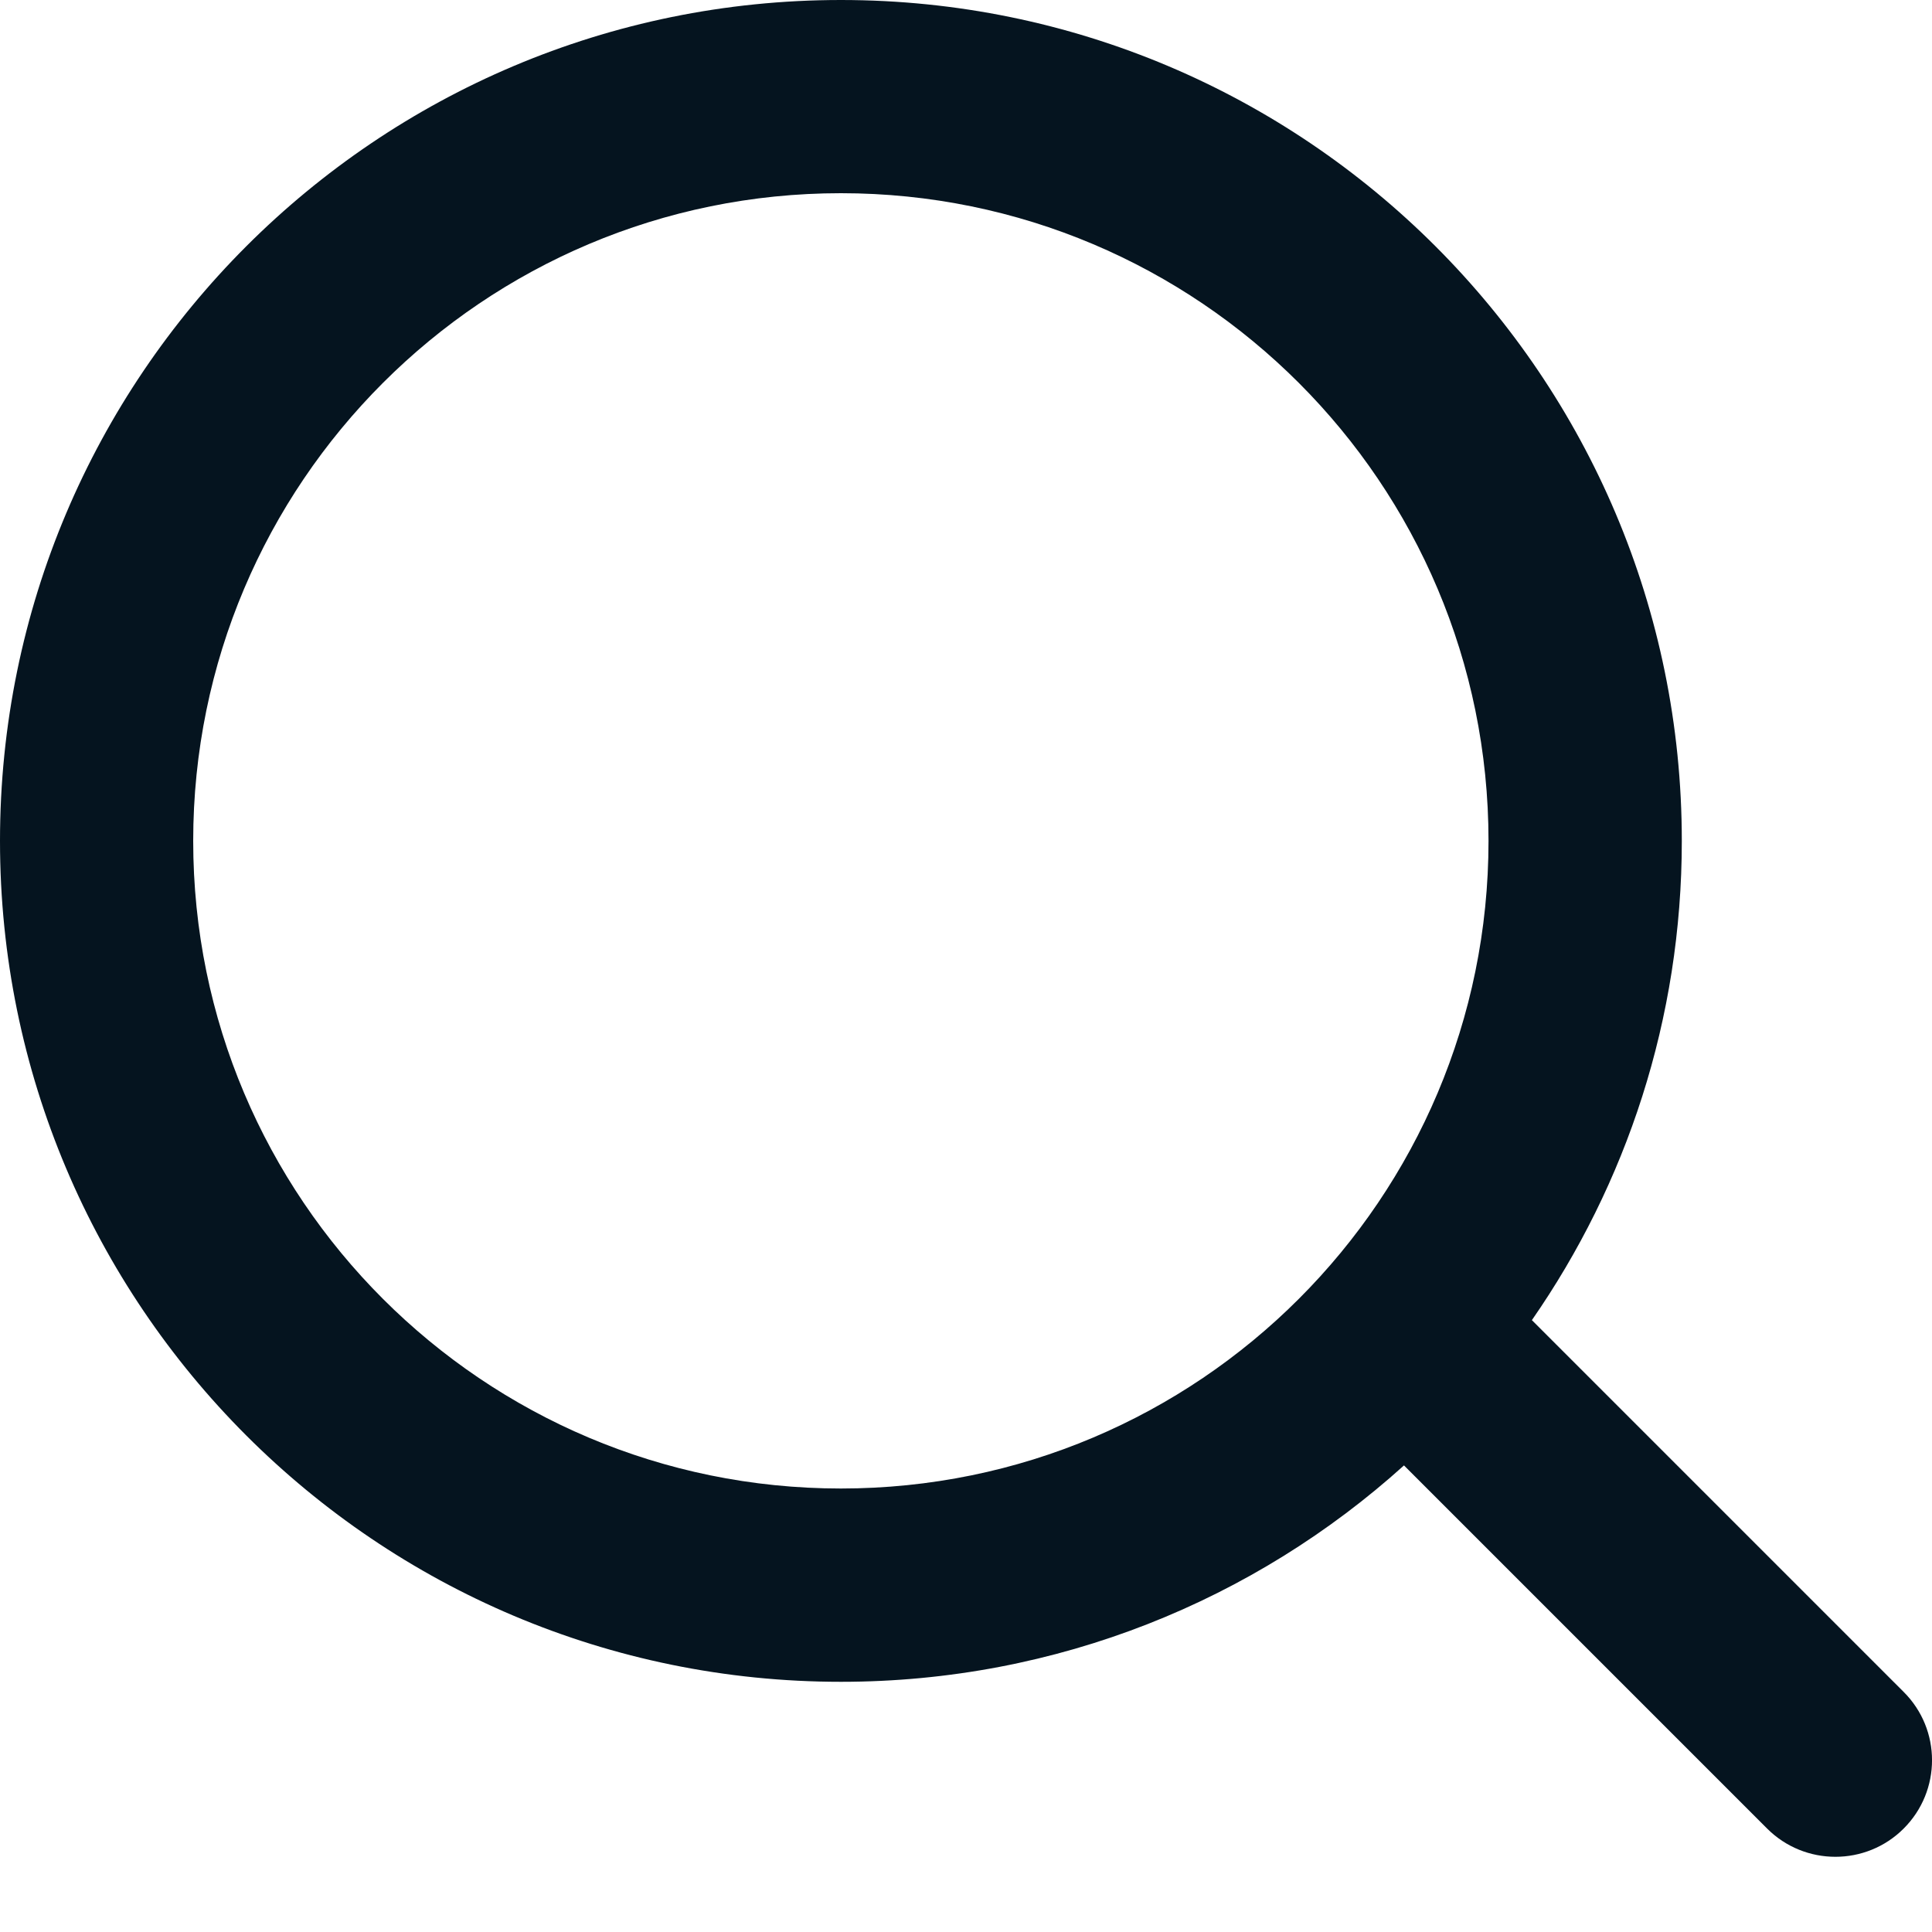 <svg width="20" height="20" viewBox="0 0 20 20" fill="none" xmlns="http://www.w3.org/2000/svg">
<path fill-rule="evenodd" clip-rule="evenodd" d="M8.705 2C5.002 2 2 5.002 2 8.705C2 12.408 5.002 15.409 8.705 15.409C12.408 15.409 15.409 12.408 15.409 8.705C15.409 5.002 12.408 2 8.705 2ZM0 8.705C0 3.897 3.897 0 8.705 0C13.512 0 17.41 3.897 17.41 8.705C17.41 10.549 16.836 12.258 15.858 13.666L19.707 17.515C20.098 17.905 20.098 18.538 19.707 18.929C19.317 19.319 18.683 19.319 18.293 18.929L14.534 15.17C12.991 16.562 10.947 17.41 8.705 17.41C3.897 17.41 0 13.512 0 8.705Z" fill="#05141F"/>
</svg>
